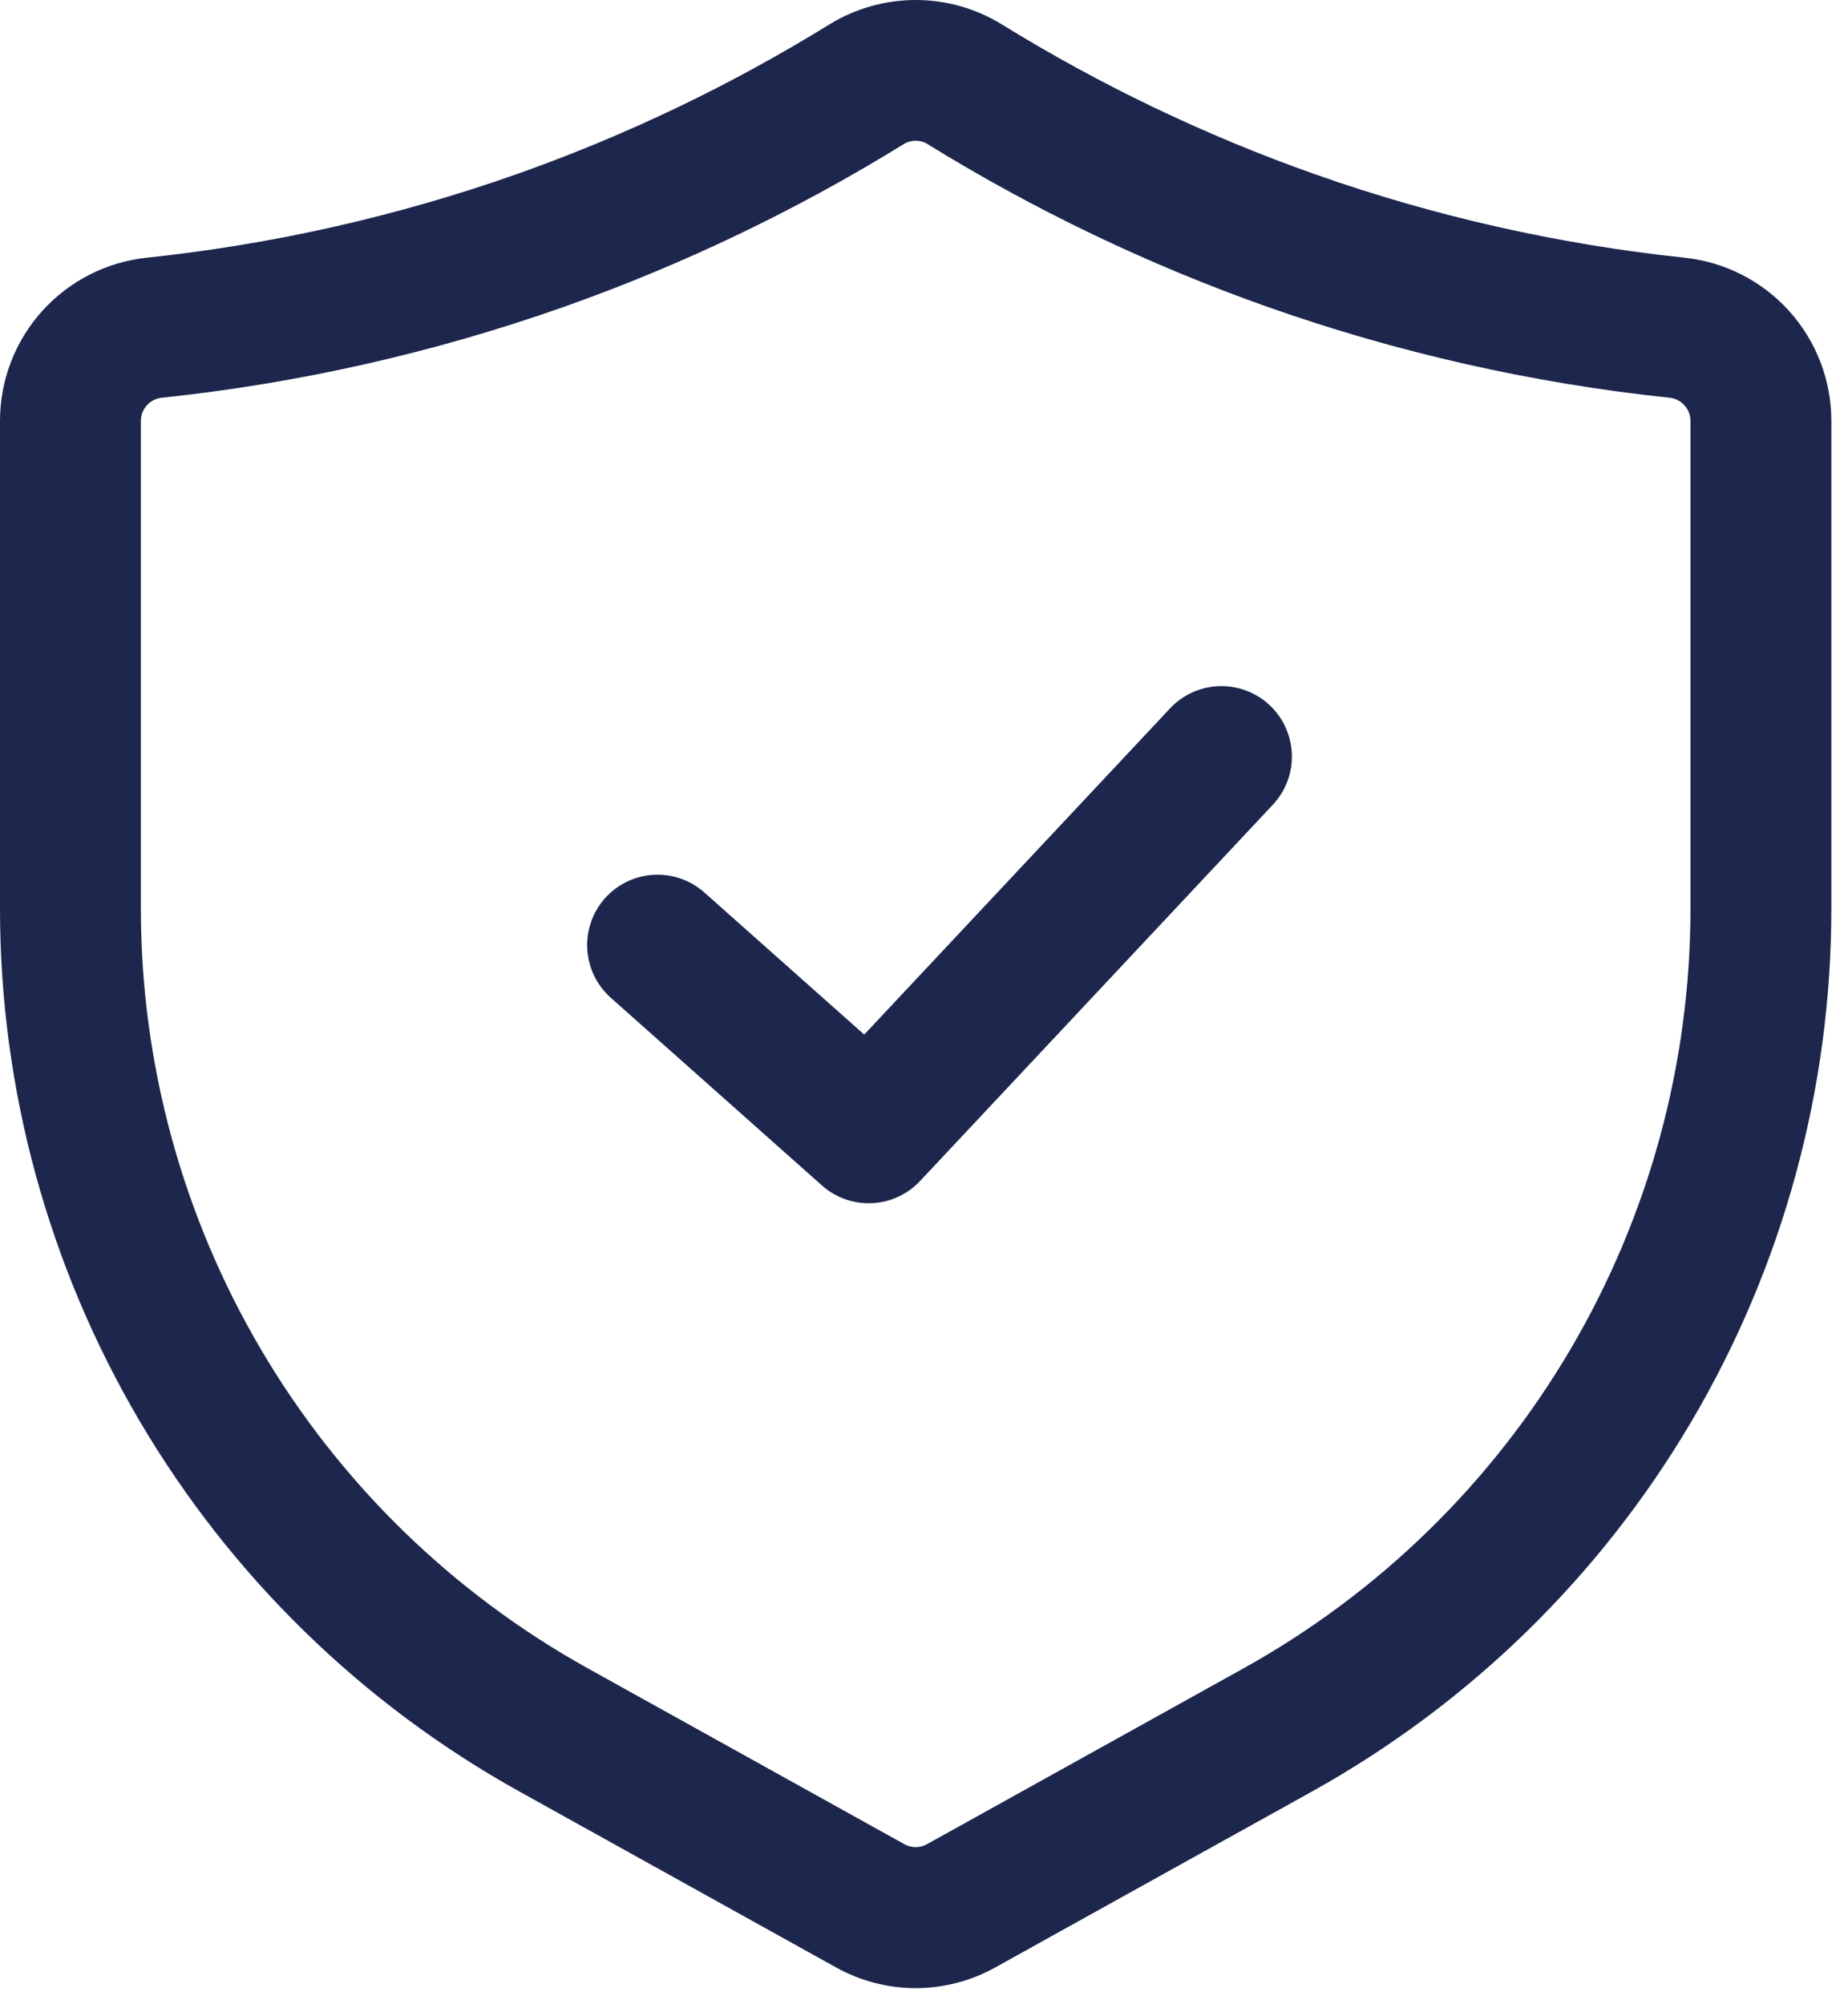 <svg width="83" height="90" viewBox="0 0 83 90" fill="none" xmlns="http://www.w3.org/2000/svg">
<path d="M41.126 89.293C39.87 89.292 38.635 88.969 37.538 88.356L23.323 80.459C16.256 76.53 10.368 70.784 6.267 63.815C2.167 56.846 0.003 48.908 1.63227e-06 40.822V18.906C-0.001 17.082 0.675 15.322 1.897 13.967C3.119 12.612 4.8 11.758 6.615 11.572C12.271 10.973 17.836 9.715 23.199 7.824C28.117 6.086 32.834 3.827 37.27 1.085C38.431 0.375 39.766 -0 41.126 2.65462e-07C42.487 0 43.821 0.377 44.981 1.087C49.419 3.827 54.136 6.086 59.053 7.824C64.416 9.715 69.981 10.973 75.636 11.572C77.451 11.759 79.133 12.612 80.355 13.967C81.577 15.322 82.253 17.082 82.252 18.906V40.822C82.249 48.908 80.085 56.846 75.984 63.815C71.884 70.784 65.996 76.53 58.929 80.46L44.71 88.358C43.614 88.97 42.381 89.292 41.126 89.293ZM41.126 6.32C40.94 6.319 40.758 6.37 40.599 6.466C35.777 9.444 30.651 11.9 25.308 13.788C19.479 15.845 13.43 17.212 7.283 17.862C7.022 17.885 6.778 18.005 6.601 18.198C6.424 18.391 6.327 18.644 6.327 18.906V40.822C6.33 47.78 8.191 54.61 11.72 60.606C15.248 66.602 20.315 71.547 26.396 74.927L40.615 82.826C40.77 82.913 40.946 82.959 41.124 82.96C41.302 82.96 41.477 82.915 41.633 82.828L55.856 74.927C61.937 71.547 67.004 66.603 70.532 60.606C74.061 54.61 75.922 47.78 75.925 40.822V18.906C75.925 18.644 75.827 18.392 75.65 18.198C75.474 18.005 75.23 17.885 74.969 17.862C68.822 17.212 62.773 15.845 56.944 13.788C51.601 11.9 46.475 9.446 41.653 6.468C41.495 6.37 41.312 6.319 41.126 6.32Z" fill="#1D264D"/>
<path d="M39.017 54.041C38.242 54.042 37.494 53.758 36.916 53.242L27.426 44.806C26.802 44.248 26.424 43.465 26.376 42.629C26.328 41.793 26.613 40.972 27.169 40.347C27.725 39.721 28.507 39.341 29.342 39.29C30.178 39.24 31 39.523 31.627 40.077L38.815 46.466L52.528 31.84C52.811 31.532 53.152 31.283 53.532 31.107C53.912 30.932 54.323 30.833 54.741 30.817C55.159 30.802 55.576 30.869 55.968 31.016C56.36 31.162 56.719 31.385 57.025 31.672C57.33 31.958 57.575 32.302 57.746 32.684C57.917 33.066 58.011 33.478 58.022 33.896C58.033 34.315 57.961 34.731 57.81 35.121C57.659 35.511 57.431 35.868 57.142 36.17L41.324 53.042C41.029 53.358 40.671 53.609 40.274 53.781C39.877 53.953 39.449 54.042 39.017 54.041Z" fill="#1D264D"/>
</svg>
